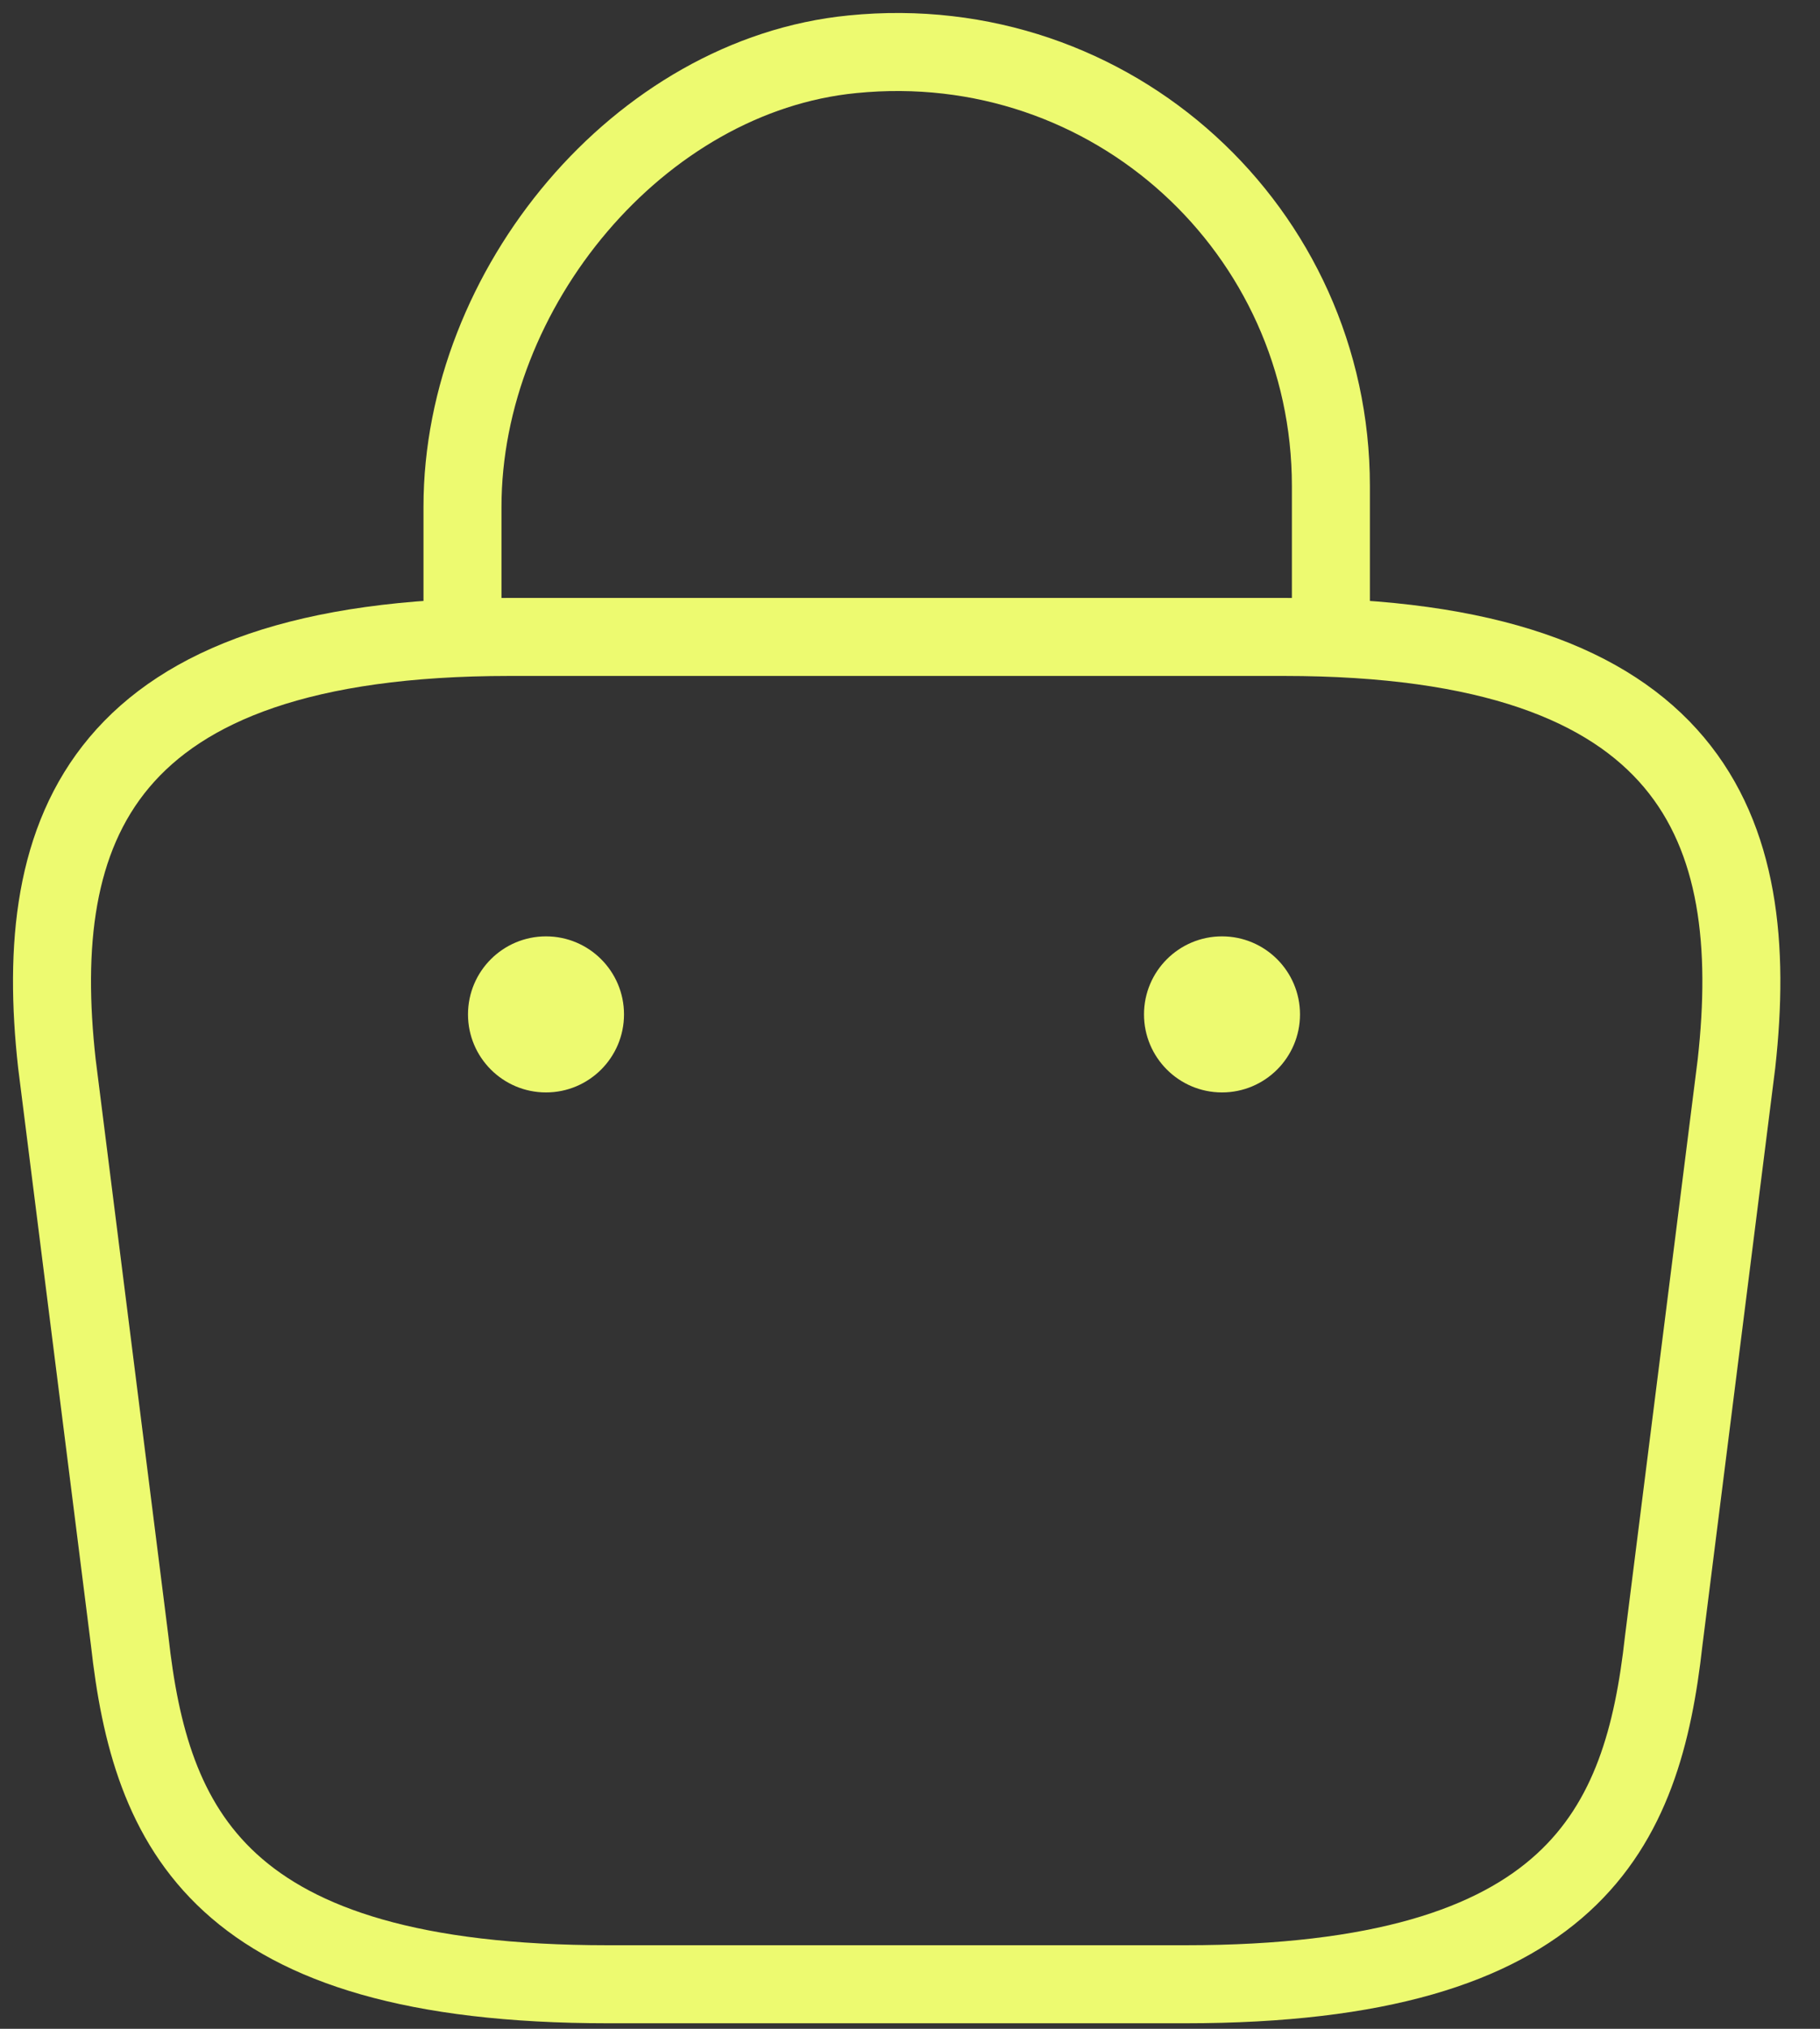 <svg width="35" height="39" viewBox="0 0 35 39" fill="none" xmlns="http://www.w3.org/2000/svg">
<rect x="0" y="0" width="35" height="39" fill="#333333" stroke="none"/>
<path d="M8.894 11.543V9.743C8.894 5.543 12.294 1.443 16.394 1.043C21.394 0.543 25.594 4.443 25.594 9.343V11.943" stroke="#EDFA70" stroke-width="1.5" stroke-miterlimit="10" stroke-linecap="round" stroke-linejoin="round"/>
<path d="M11.694 38.144H22.794C30.294 38.144 31.594 35.144 31.994 31.544L33.394 20.444C33.894 15.944 32.594 12.244 24.694 12.244H9.794C1.894 12.244 0.594 15.944 1.094 20.444L2.494 31.544C2.894 35.144 4.194 38.144 11.694 38.144Z" stroke="#EDFA70" stroke-width="1.5" stroke-miterlimit="10" stroke-linecap="round" stroke-linejoin="round"/>
<path d="M10.5 21C11.328 21 12 20.328 12 19.5C12 18.672 11.328 18 10.5 18C9.672 18 9 18.672 9 19.5C9 20.328 9.672 21 10.5 21Z" fill="#EDFA70"/>
<path d="M23.5 21C24.328 21 25 20.328 25 19.5C25 18.672 24.328 18 23.5 18C22.672 18 22 18.672 22 19.5C22 20.328 22.672 21 23.5 21Z" fill="#EDFA70"/>
</svg>
